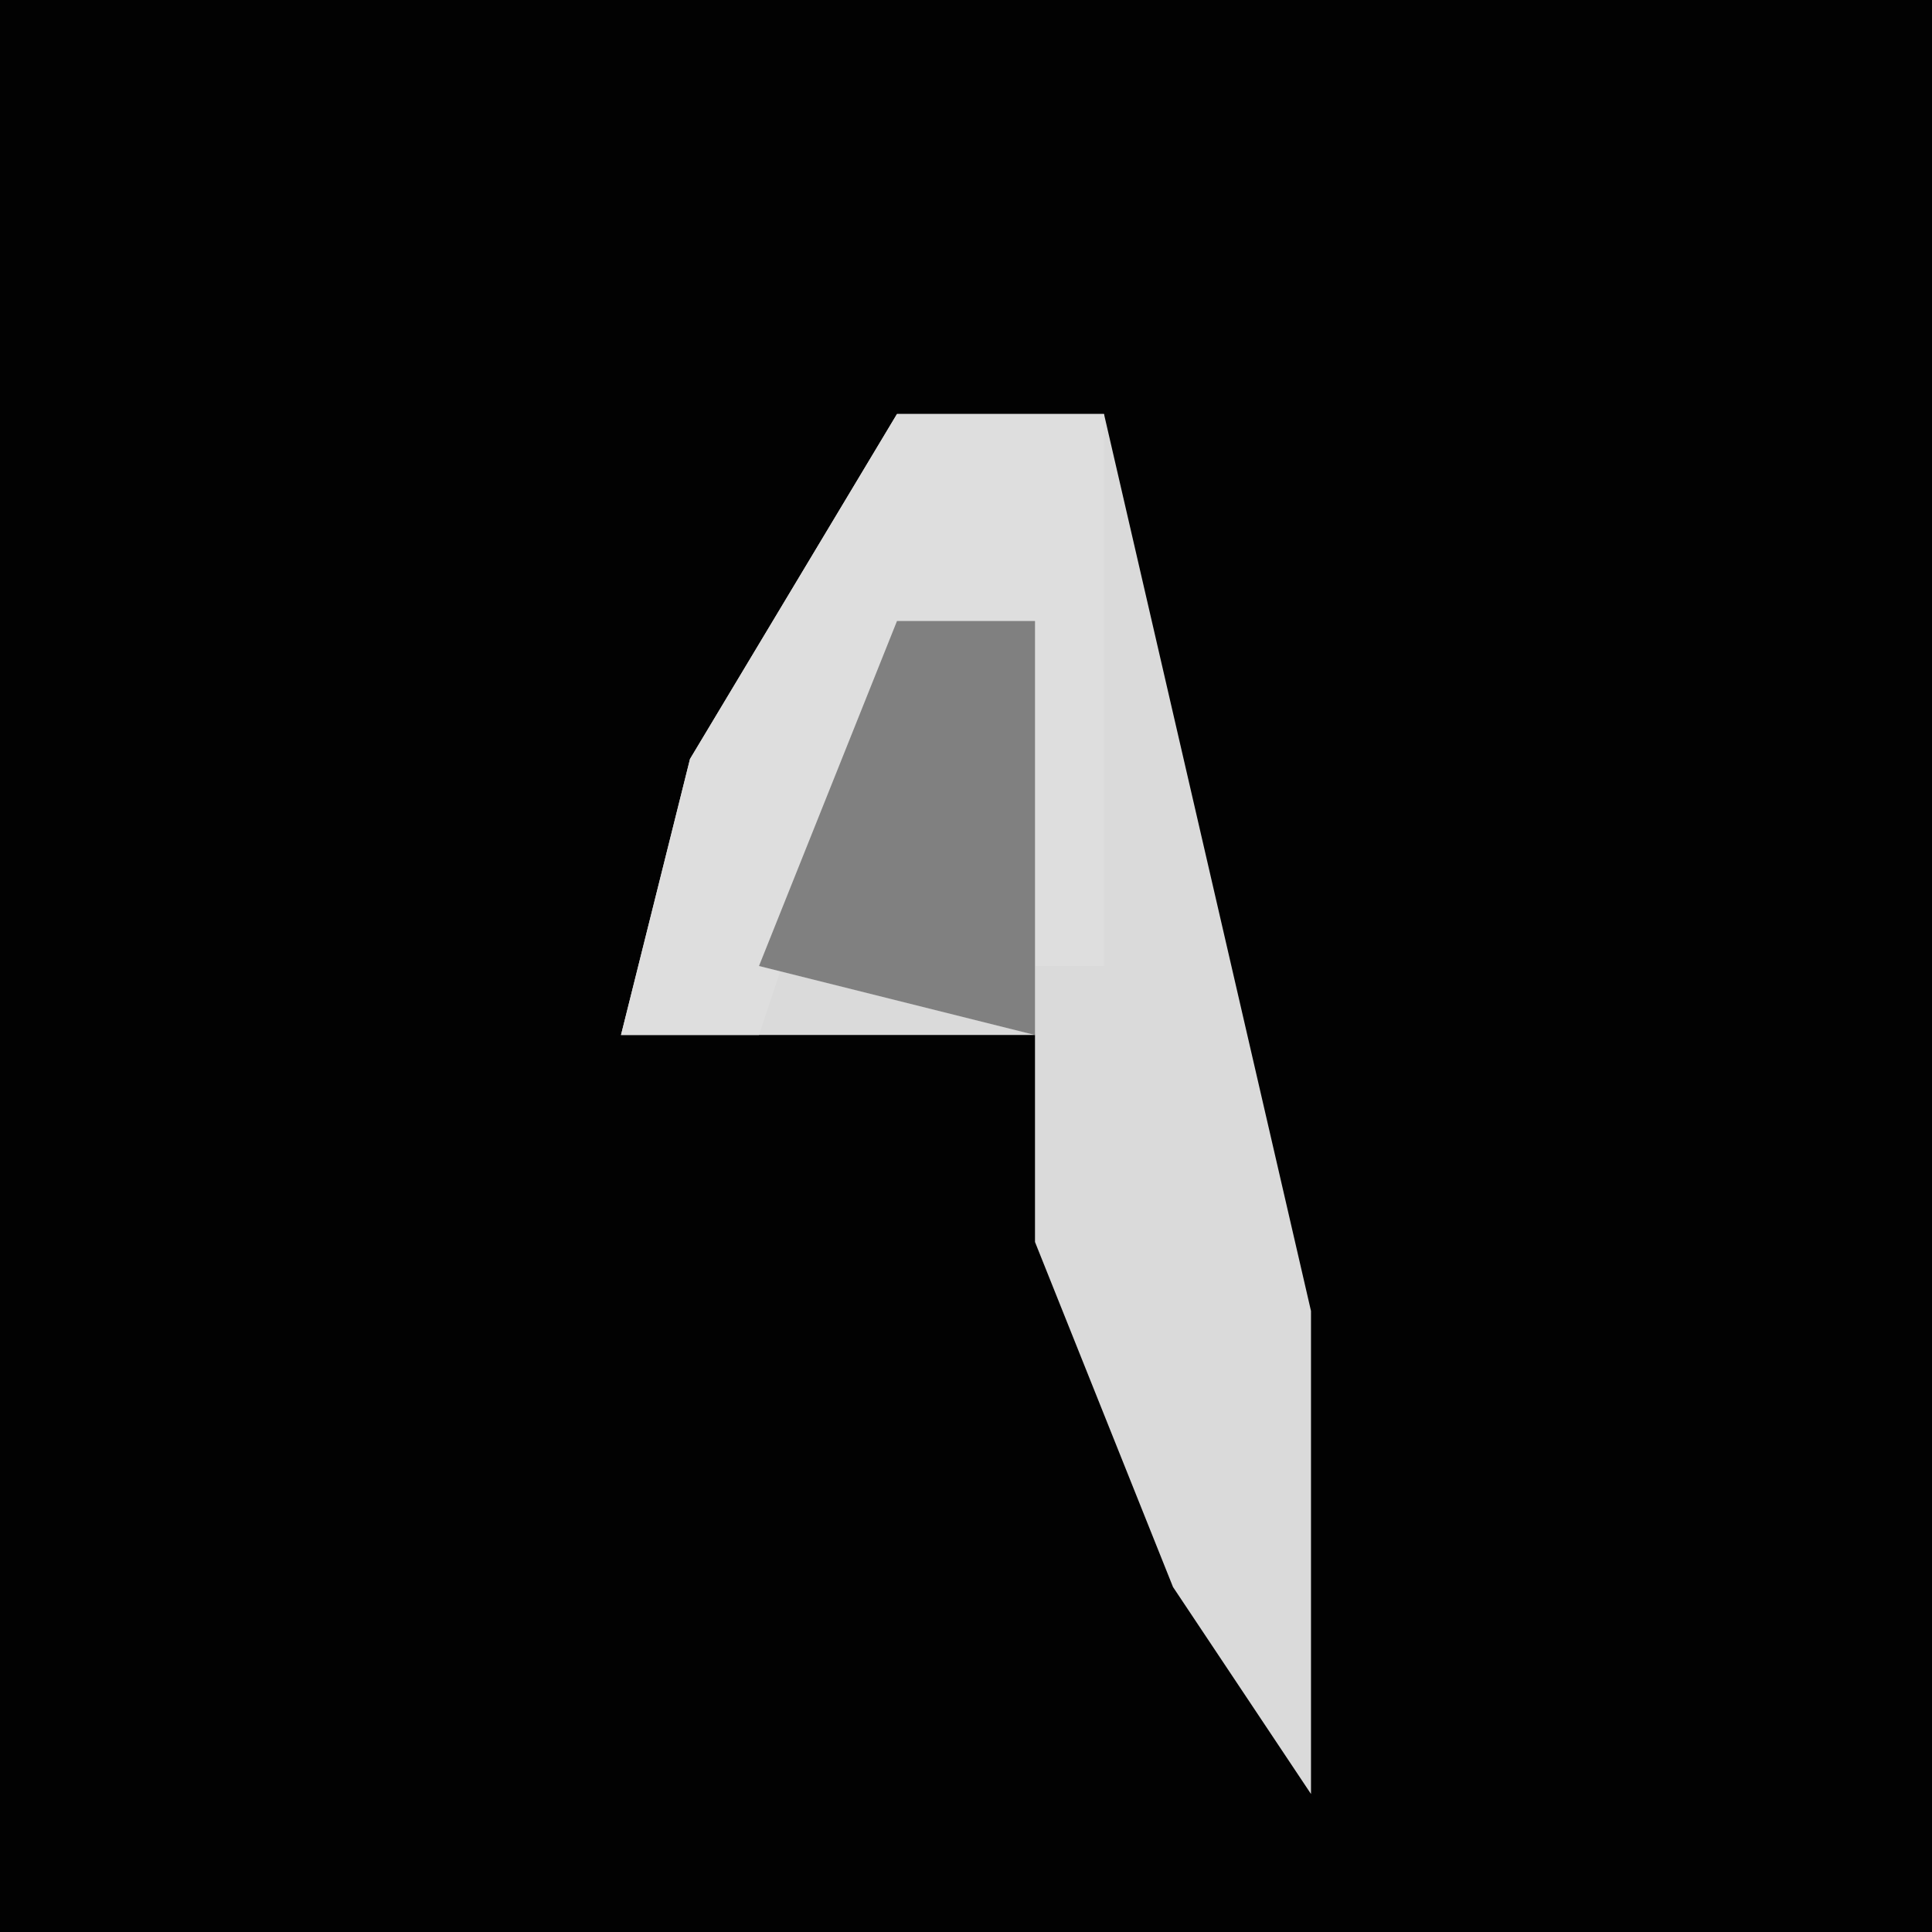 <?xml version="1.0" encoding="UTF-8"?>
<svg version="1.1" xmlns="http://www.w3.org/2000/svg" width="28" height="28">
<path d="M0,0 L28,0 L28,28 L0,28 Z " fill="#020202" transform="translate(0,0)"/>
<path d="M0,0 L3,0 L6,13 L6,20 L4,17 L2,12 L2,9 L-4,9 L-3,5 Z " fill="#DADADA" transform="translate(13,6)"/>
<path d="M0,0 L3,0 L3,8 L2,8 L2,3 L0,3 L-2,9 L-4,9 L-3,5 Z " fill="#DEDEDE" transform="translate(13,6)"/>
<path d="M0,0 L2,0 L2,6 L-2,5 Z " fill="#808080" transform="translate(13,9)"/>
</svg>

